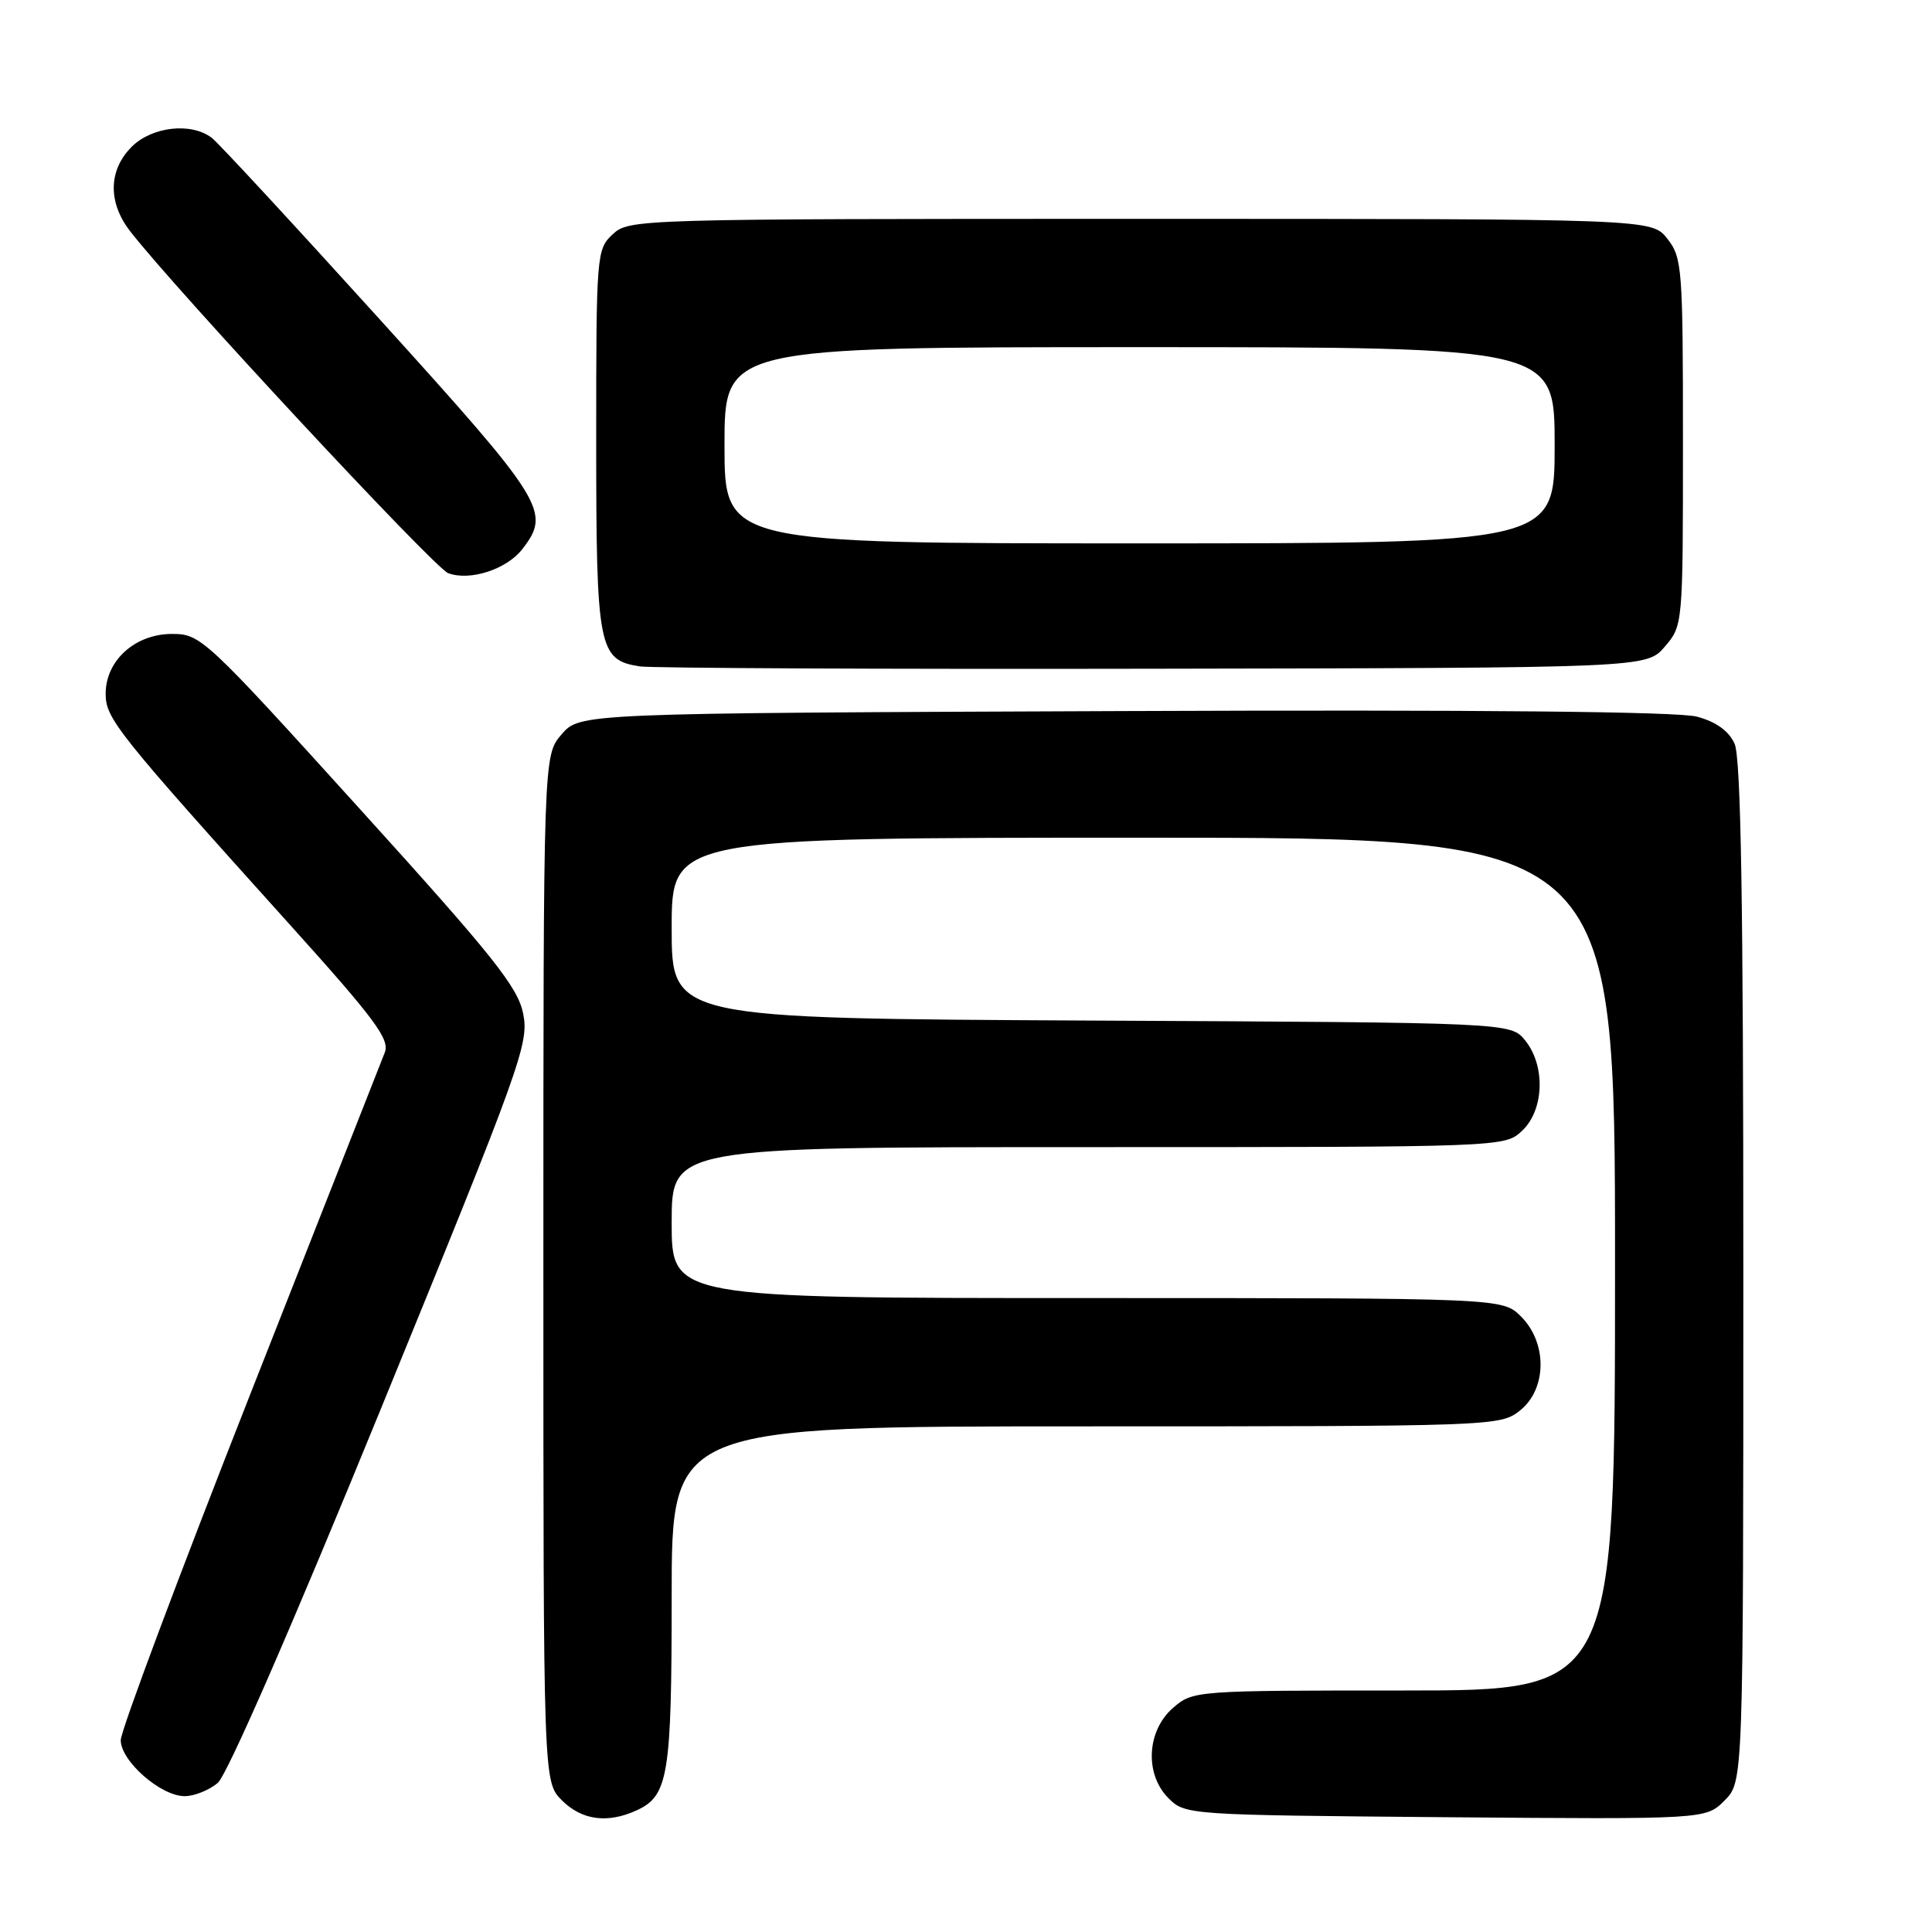 <?xml version="1.0" encoding="UTF-8" standalone="no"?>
<!DOCTYPE svg PUBLIC "-//W3C//DTD SVG 1.1//EN" "http://www.w3.org/Graphics/SVG/1.1/DTD/svg11.dtd" >
<svg xmlns="http://www.w3.org/2000/svg" xmlns:xlink="http://www.w3.org/1999/xlink" version="1.1" viewBox="0 0 256 256">
 <g >
 <path fill="currentColor"
d=" M 84.34 239.89 C 88.56 237.97 89.00 235.30 89.00 211.45 C 89.00 189.00 89.00 189.00 143.87 189.00 C 197.86 189.00 198.77 188.97 201.37 186.93 C 204.98 184.09 205.06 177.97 201.55 174.45 C 199.09 172.00 199.09 172.00 144.05 172.00 C 89.00 172.00 89.00 172.00 89.00 162.00 C 89.00 152.00 89.00 152.00 144.19 152.00 C 199.37 152.00 199.37 152.00 201.69 149.83 C 204.61 147.08 204.81 141.22 202.09 137.86 C 200.18 135.50 200.18 135.50 144.59 135.23 C 89.00 134.95 89.00 134.95 89.00 122.98 C 89.00 111.00 89.00 111.00 151.50 111.00 C 214.00 111.00 214.00 111.00 214.00 167.50 C 214.00 224.00 214.00 224.00 186.06 224.00 C 158.42 224.00 158.08 224.02 155.46 226.28 C 151.94 229.31 151.64 235.08 154.83 238.27 C 157.03 240.48 157.40 240.50 191.53 240.79 C 226.02 241.07 226.02 241.07 228.51 238.58 C 231.00 236.09 231.00 236.09 231.00 168.59 C 231.00 119.42 230.68 100.40 229.84 98.54 C 229.06 96.84 227.40 95.65 224.86 94.96 C 222.38 94.29 196.00 94.03 148.94 94.22 C 76.83 94.50 76.83 94.50 74.41 97.31 C 72.00 100.11 72.00 100.11 72.00 168.10 C 72.00 236.09 72.00 236.09 74.45 238.55 C 77.10 241.19 80.47 241.65 84.34 239.89 Z  M 28.85 236.25 C 30.10 235.19 38.72 215.44 50.54 186.50 C 69.06 141.19 70.11 138.27 69.33 134.34 C 68.62 130.79 65.42 126.77 47.59 107.09 C 27.15 84.52 26.59 84.00 22.79 84.00 C 17.90 84.00 14.00 87.52 14.00 91.93 C 14.00 95.22 15.45 97.03 38.79 122.95 C 49.65 135.01 51.67 137.73 50.99 139.45 C 50.55 140.58 42.49 161.04 33.09 184.92 C 23.69 208.80 16.00 229.35 16.00 230.58 C 16.00 233.35 21.30 238.00 24.47 238.00 C 25.74 238.00 27.71 237.21 28.85 236.25 Z  M 220.59 85.69 C 222.99 82.89 223.00 82.83 223.00 58.58 C 223.00 35.50 222.90 34.14 220.93 31.63 C 218.85 29.00 218.85 29.00 151.12 29.00 C 84.33 29.00 83.35 29.03 81.19 31.04 C 79.05 33.03 79.00 33.64 79.00 58.32 C 79.00 85.93 79.29 87.44 84.76 88.30 C 86.27 88.53 116.90 88.68 152.84 88.61 C 218.17 88.50 218.17 88.50 220.59 85.69 Z  M 69.22 72.75 C 73.03 67.81 72.23 66.52 50.33 42.33 C 38.96 29.77 28.95 18.95 28.08 18.28 C 25.36 16.18 20.15 16.76 17.45 19.45 C 14.36 22.54 14.28 26.80 17.23 30.62 C 23.13 38.26 57.55 75.27 59.39 75.95 C 62.29 77.02 67.15 75.44 69.22 72.75 Z  M 96.00 59.00 C 96.00 46.00 96.00 46.00 151.00 46.00 C 206.00 46.00 206.00 46.00 206.00 59.00 C 206.00 72.00 206.00 72.00 151.00 72.00 C 96.00 72.00 96.00 72.00 96.00 59.00 Z "/>
</g>
</svg>